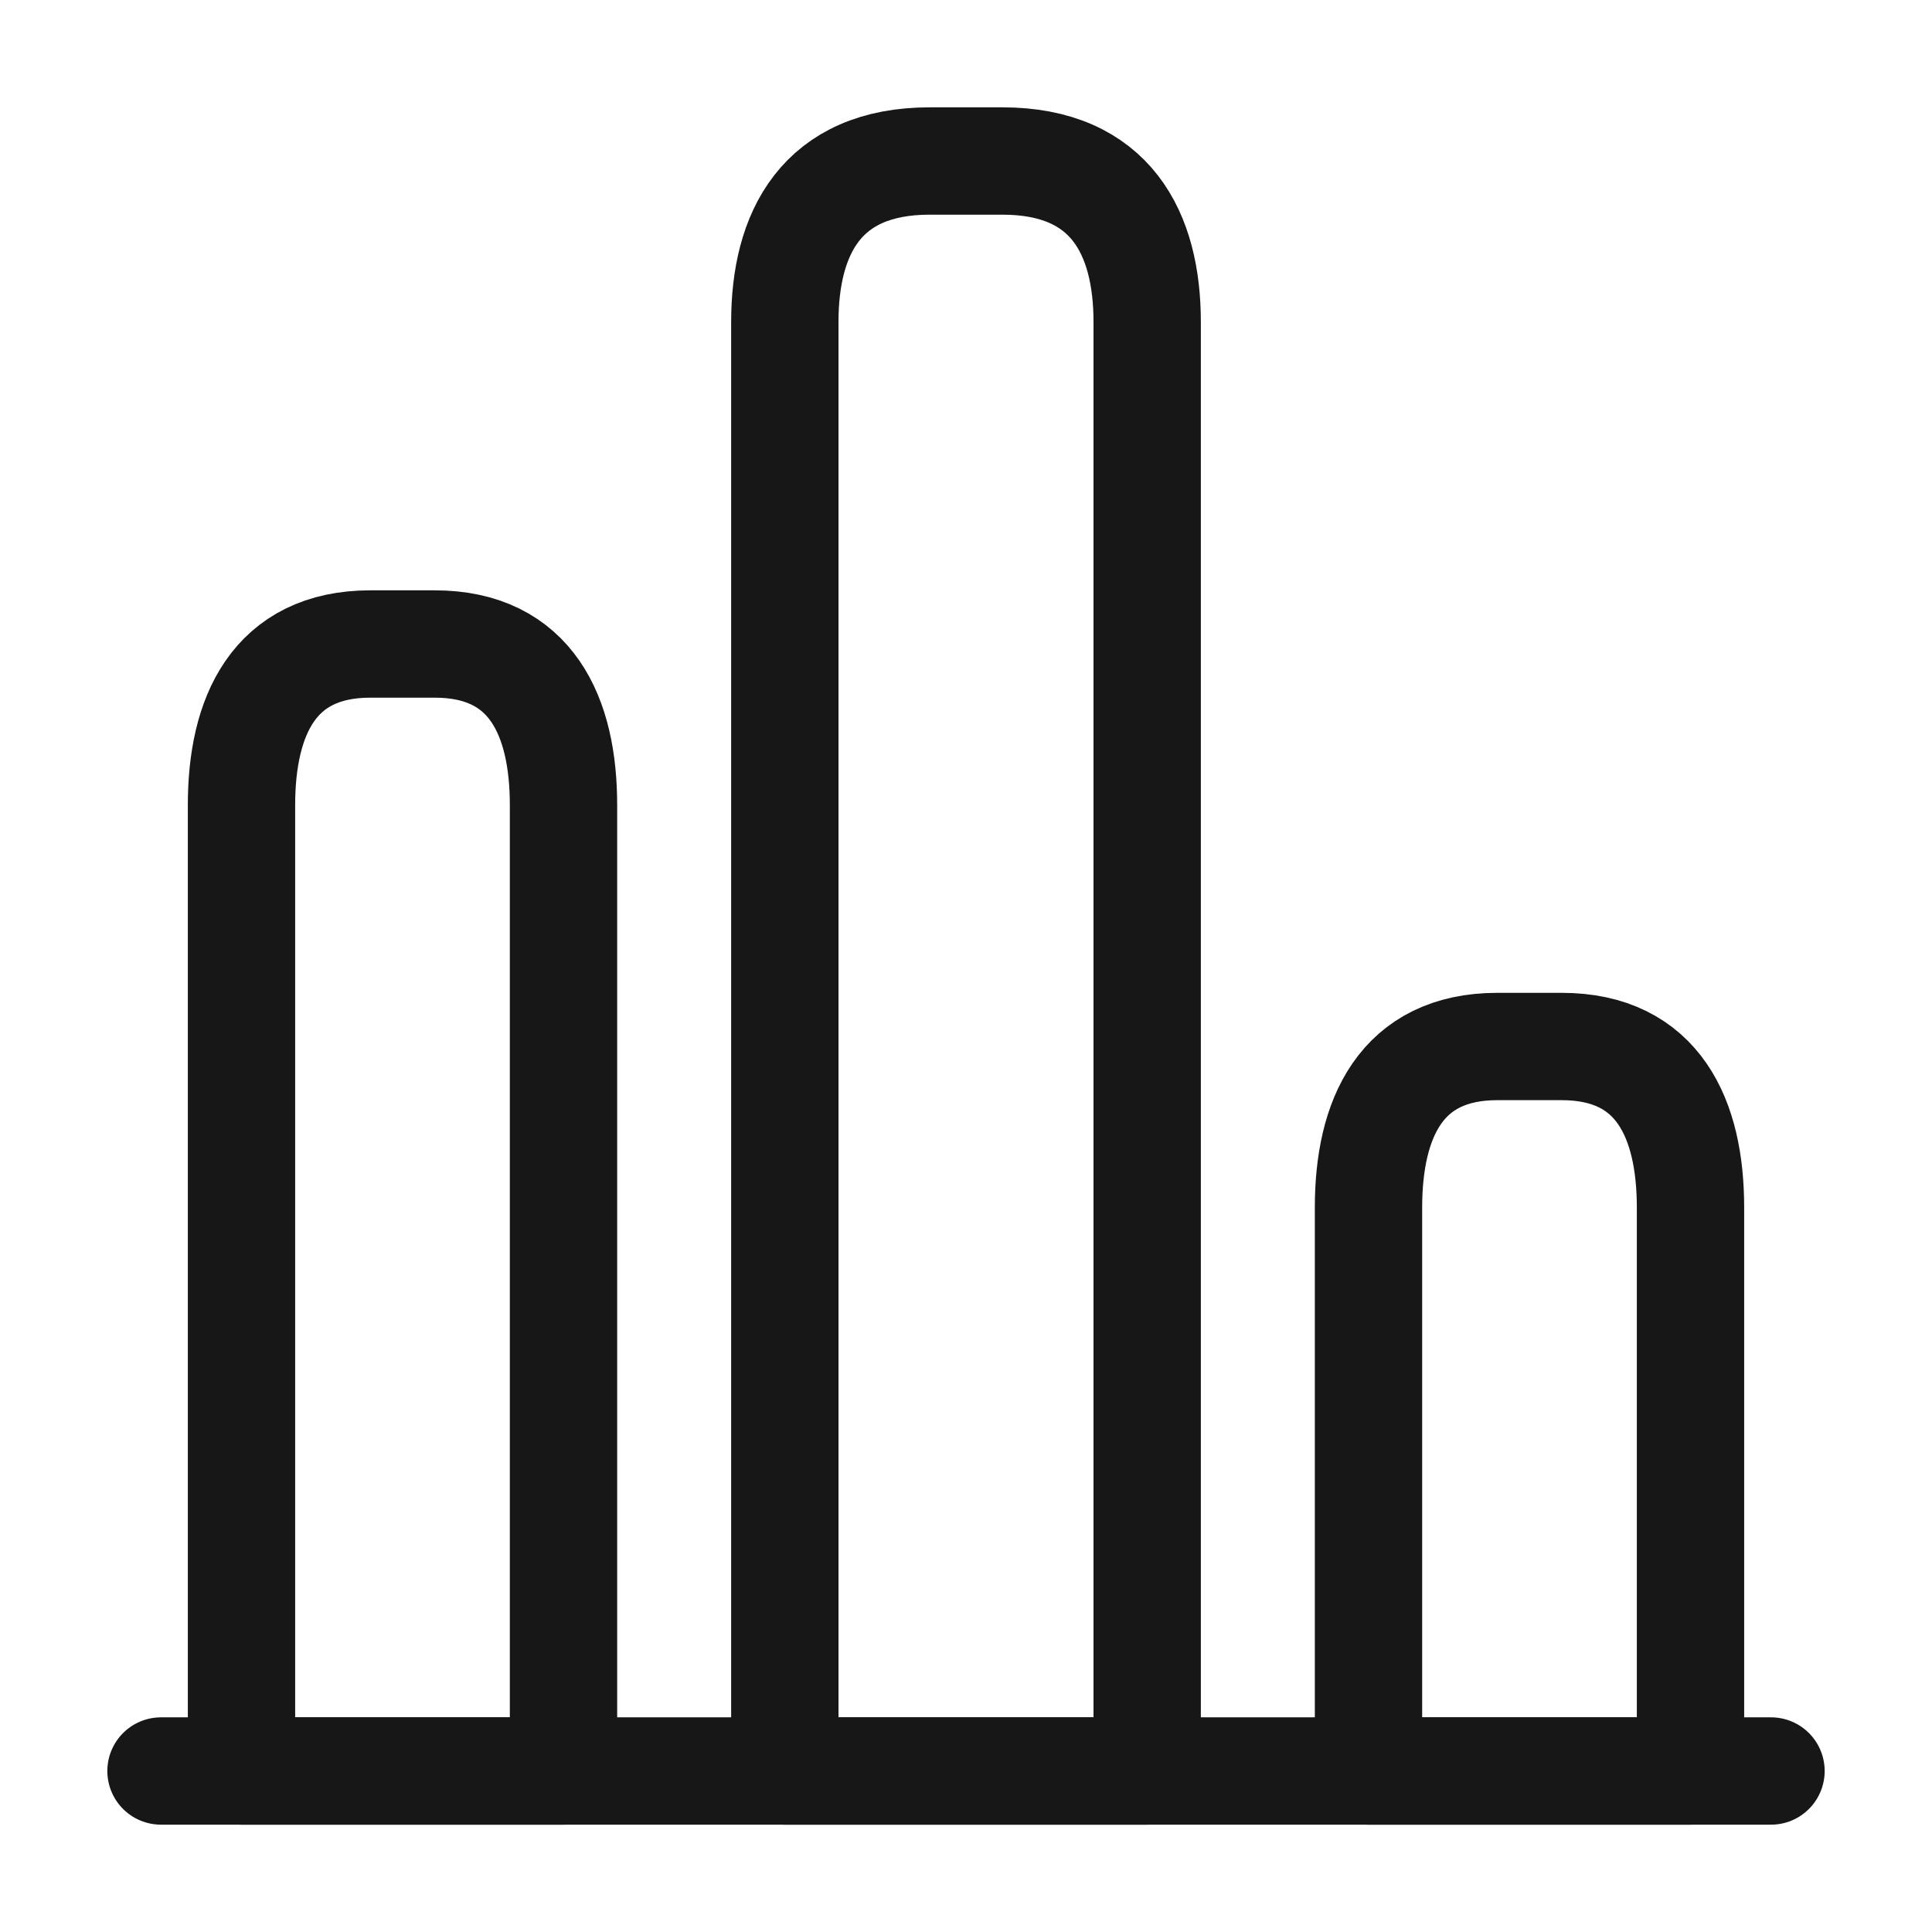 <svg width="18" height="18" viewBox="0 0 18 18" fill="none" xmlns="http://www.w3.org/2000/svg">
<path d="M1.5 16.5H16.5" stroke="#171717" stroke-miterlimit="10" stroke-linecap="round" stroke-linejoin="round"/>
<path d="M7.312 3V16.5H10.688V3C10.688 2.175 10.35 1.5 9.338 1.5H8.662C7.65 1.5 7.312 2.175 7.312 3Z" stroke="#171717" stroke-linecap="round" stroke-linejoin="round"/>
<path d="M2.25 7.5V16.5H5.25V7.5C5.25 6.675 4.95 6 4.05 6H3.45C2.55 6 2.25 6.675 2.25 7.5Z" stroke="#171717" stroke-linecap="round" stroke-linejoin="round"/>
<path d="M12.75 11.25V16.5H15.75V11.25C15.75 10.425 15.45 9.75 14.55 9.75H13.95C13.05 9.75 12.75 10.425 12.75 11.25Z" stroke="#171717" stroke-linecap="round" stroke-linejoin="round"/>
</svg>

